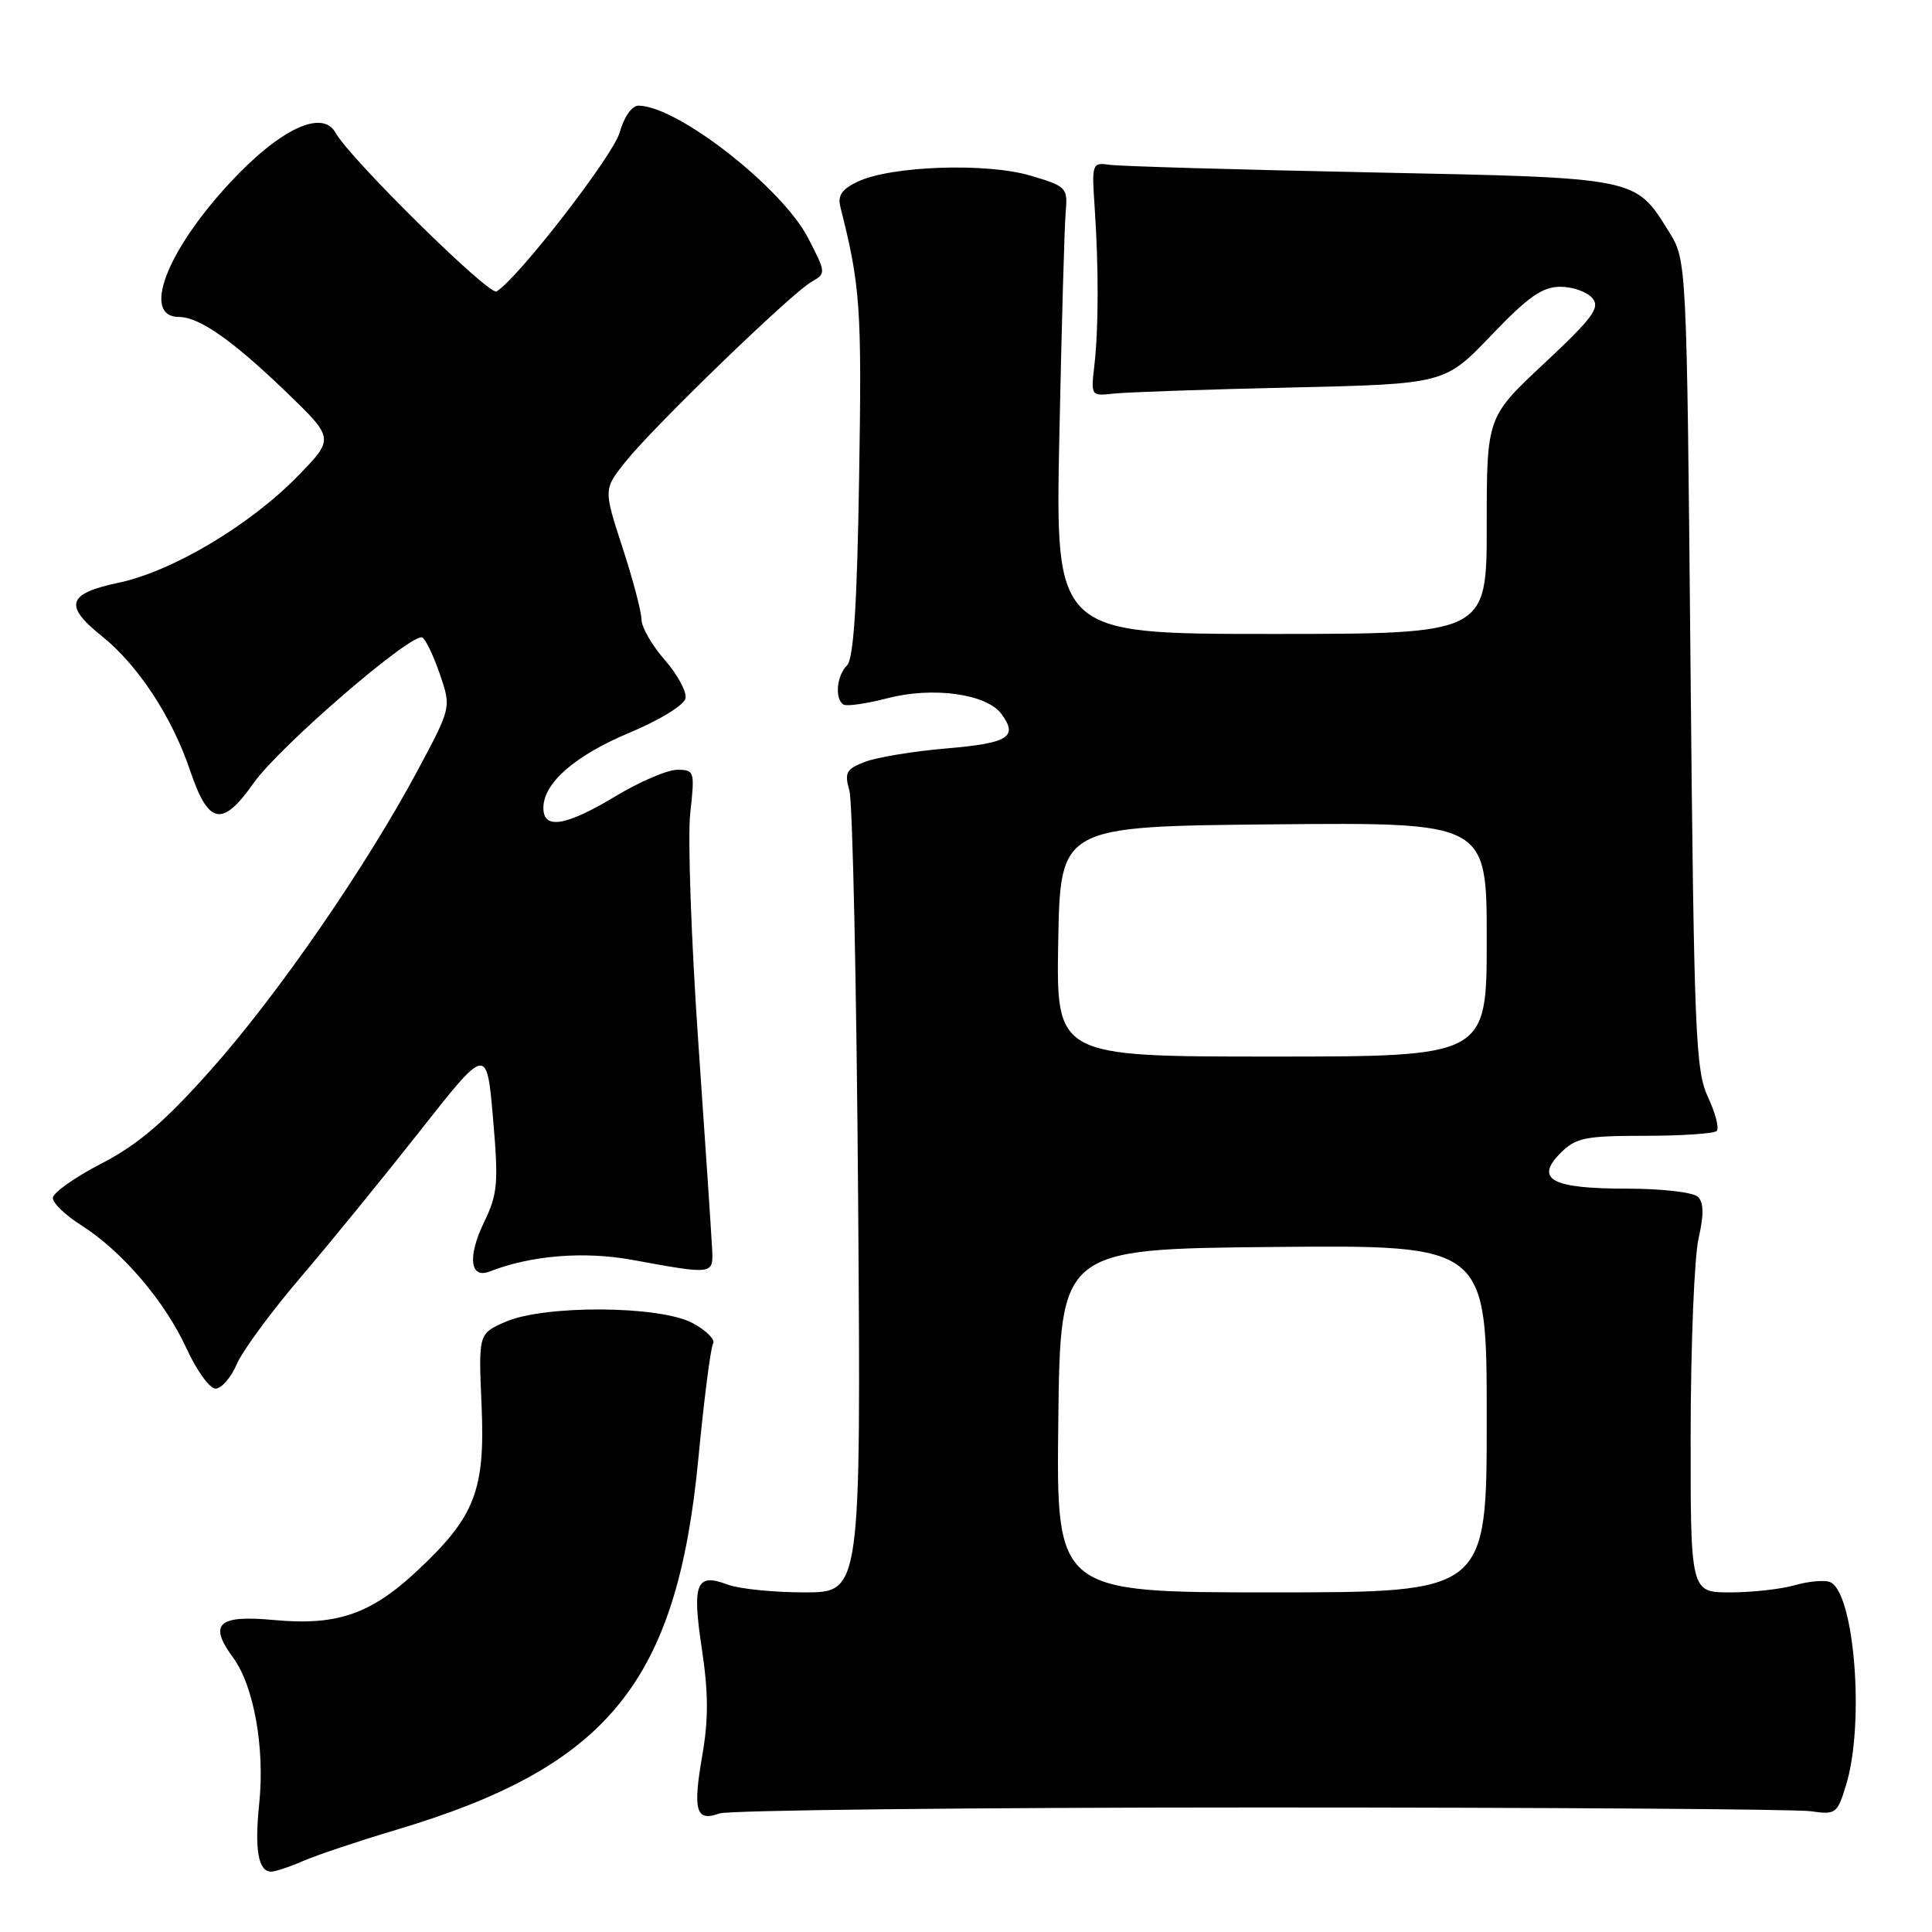<?xml version="1.0" encoding="UTF-8" standalone="no"?>
<!DOCTYPE svg PUBLIC "-//W3C//DTD SVG 1.1//EN" "http://www.w3.org/Graphics/SVG/1.1/DTD/svg11.dtd" >
<svg xmlns="http://www.w3.org/2000/svg" xmlns:xlink="http://www.w3.org/1999/xlink" version="1.1" viewBox="0 0 256 256">
 <g >
 <path fill="currentColor"
d=" M 40.22 246.57 C 42.02 245.79 47.52 243.95 52.44 242.48 C 80.61 234.09 89.70 222.92 92.54 193.23 C 93.29 185.38 94.17 178.54 94.49 178.02 C 94.80 177.51 93.59 176.29 91.78 175.32 C 87.43 172.98 72.11 172.89 66.95 175.16 C 63.40 176.73 63.40 176.73 63.81 186.19 C 64.30 197.48 62.95 200.97 55.29 208.13 C 49.13 213.90 44.63 215.44 36.30 214.66 C 28.86 213.97 27.59 215.16 30.91 219.68 C 33.64 223.40 35.11 231.66 34.35 238.96 C 33.71 245.07 34.22 248.00 35.93 248.00 C 36.48 248.00 38.41 247.36 40.22 246.57 Z  M 167.00 239.50 C 205.23 239.50 238.05 239.72 239.95 240.00 C 243.25 240.48 243.46 240.32 244.62 236.50 C 247.12 228.34 245.71 210.87 242.46 209.62 C 241.72 209.34 239.63 209.53 237.81 210.05 C 236.00 210.57 232.15 211.00 229.26 211.00 C 224.00 211.00 224.00 211.00 224.02 189.75 C 224.04 178.06 224.51 166.52 225.07 164.09 C 225.78 160.97 225.76 159.36 224.99 158.59 C 224.37 157.98 220.22 157.50 215.50 157.50 C 205.56 157.50 203.30 156.26 206.82 152.74 C 208.80 150.76 210.08 150.50 217.94 150.50 C 222.83 150.50 227.12 150.21 227.47 149.86 C 227.83 149.51 227.30 147.48 226.31 145.36 C 224.66 141.83 224.46 136.89 224.00 88.00 C 223.50 34.50 223.50 34.50 221.14 30.70 C 216.63 23.46 217.23 23.57 181.55 22.84 C 163.92 22.48 148.41 22.03 147.07 21.84 C 144.70 21.51 144.65 21.63 145.05 27.50 C 145.59 35.52 145.57 43.62 145.00 48.50 C 144.54 52.44 144.58 52.49 147.52 52.16 C 149.16 51.97 159.71 51.60 170.97 51.35 C 191.43 50.88 191.43 50.88 197.59 44.44 C 202.49 39.32 204.37 38.00 206.75 38.00 C 208.40 38.00 210.32 38.68 211.00 39.51 C 212.06 40.77 211.05 42.13 204.63 48.14 C 197.00 55.27 197.00 55.27 197.00 69.63 C 197.00 84.00 197.00 84.00 168.41 84.00 C 139.83 84.00 139.83 84.00 140.37 57.75 C 140.67 43.31 141.04 29.98 141.21 28.12 C 141.49 24.85 141.33 24.68 136.50 23.26 C 130.67 21.54 118.07 21.98 113.67 24.06 C 111.55 25.06 110.97 25.91 111.36 27.45 C 114.01 37.91 114.20 40.72 113.84 63.12 C 113.57 80.20 113.11 87.29 112.23 88.17 C 110.86 89.54 110.58 92.62 111.77 93.36 C 112.19 93.62 114.81 93.24 117.59 92.52 C 123.63 90.95 130.75 91.94 132.70 94.61 C 134.94 97.66 133.64 98.47 125.42 99.17 C 121.06 99.54 116.21 100.34 114.64 100.94 C 112.12 101.90 111.87 102.37 112.55 104.77 C 112.98 106.27 113.50 130.79 113.71 159.25 C 114.08 211.00 114.08 211.00 106.61 211.00 C 102.49 211.00 97.90 210.53 96.40 209.96 C 92.25 208.38 91.68 209.80 93.00 218.49 C 93.87 224.26 93.89 227.83 93.05 232.64 C 91.78 239.95 92.22 241.43 95.33 240.29 C 96.53 239.86 128.77 239.50 167.00 239.50 Z  M 31.38 180.75 C 32.15 178.96 35.95 173.80 39.82 169.27 C 43.69 164.74 50.82 155.99 55.68 149.82 C 64.50 138.61 64.50 138.61 65.33 148.19 C 66.07 156.78 65.95 158.21 64.14 161.95 C 61.93 166.52 62.27 169.50 64.88 168.48 C 70.36 166.34 77.38 165.77 83.78 166.94 C 94.56 168.91 94.52 168.92 94.36 165.50 C 94.28 163.85 93.46 151.47 92.52 138.00 C 91.59 124.53 91.11 110.91 91.46 107.75 C 92.08 102.20 92.02 102.00 89.74 102.00 C 88.44 102.00 84.77 103.57 81.57 105.50 C 74.96 109.48 72.00 109.96 72.00 107.06 C 72.00 103.75 76.19 100.10 83.50 97.05 C 87.40 95.42 90.65 93.42 90.83 92.54 C 91.01 91.66 89.77 89.37 88.08 87.44 C 86.39 85.51 85.00 83.10 85.00 82.09 C 85.00 81.08 83.87 76.78 82.48 72.54 C 79.97 64.83 79.97 64.83 82.89 61.17 C 86.59 56.53 104.84 38.88 107.50 37.36 C 109.48 36.23 109.47 36.17 107.06 31.51 C 103.58 24.81 89.71 14.00 84.59 14.00 C 83.73 14.00 82.68 15.51 82.11 17.55 C 81.28 20.57 68.69 36.84 65.80 38.62 C 64.83 39.22 46.36 21.02 44.46 17.59 C 42.70 14.42 37.04 17.11 30.40 24.29 C 22.01 33.34 18.75 41.99 23.72 42.00 C 26.41 42.01 30.81 45.09 37.91 51.93 C 44.32 58.11 44.32 58.11 39.41 63.13 C 33.04 69.65 22.79 75.73 15.66 77.23 C 8.93 78.64 8.43 80.24 13.46 84.26 C 18.24 88.07 22.79 94.98 25.17 102.05 C 27.63 109.32 29.43 109.68 33.62 103.74 C 37.04 98.89 54.68 83.68 55.97 84.48 C 56.43 84.77 57.48 86.97 58.30 89.37 C 59.79 93.75 59.79 93.75 55.39 101.99 C 48.52 114.84 36.79 131.84 27.92 141.79 C 21.75 148.71 18.29 151.67 13.41 154.19 C 9.89 156.01 7.01 158.06 7.00 158.74 C 7.00 159.42 8.69 161.04 10.76 162.35 C 16.13 165.74 21.84 172.41 24.69 178.63 C 26.04 181.58 27.78 184.00 28.56 184.00 C 29.34 184.00 30.61 182.54 31.38 180.75 Z  M 140.23 188.25 C 140.50 165.50 140.50 165.50 168.75 165.23 C 197.00 164.97 197.00 164.97 197.00 187.98 C 197.00 211.00 197.00 211.00 168.48 211.00 C 139.96 211.00 139.96 211.00 140.23 188.25 Z  M 140.22 124.75 C 140.50 109.50 140.50 109.50 168.75 109.23 C 197.00 108.97 197.00 108.97 197.00 124.48 C 197.00 140.00 197.00 140.00 168.47 140.00 C 139.95 140.00 139.95 140.00 140.22 124.75 Z "/>
</g>
</svg>